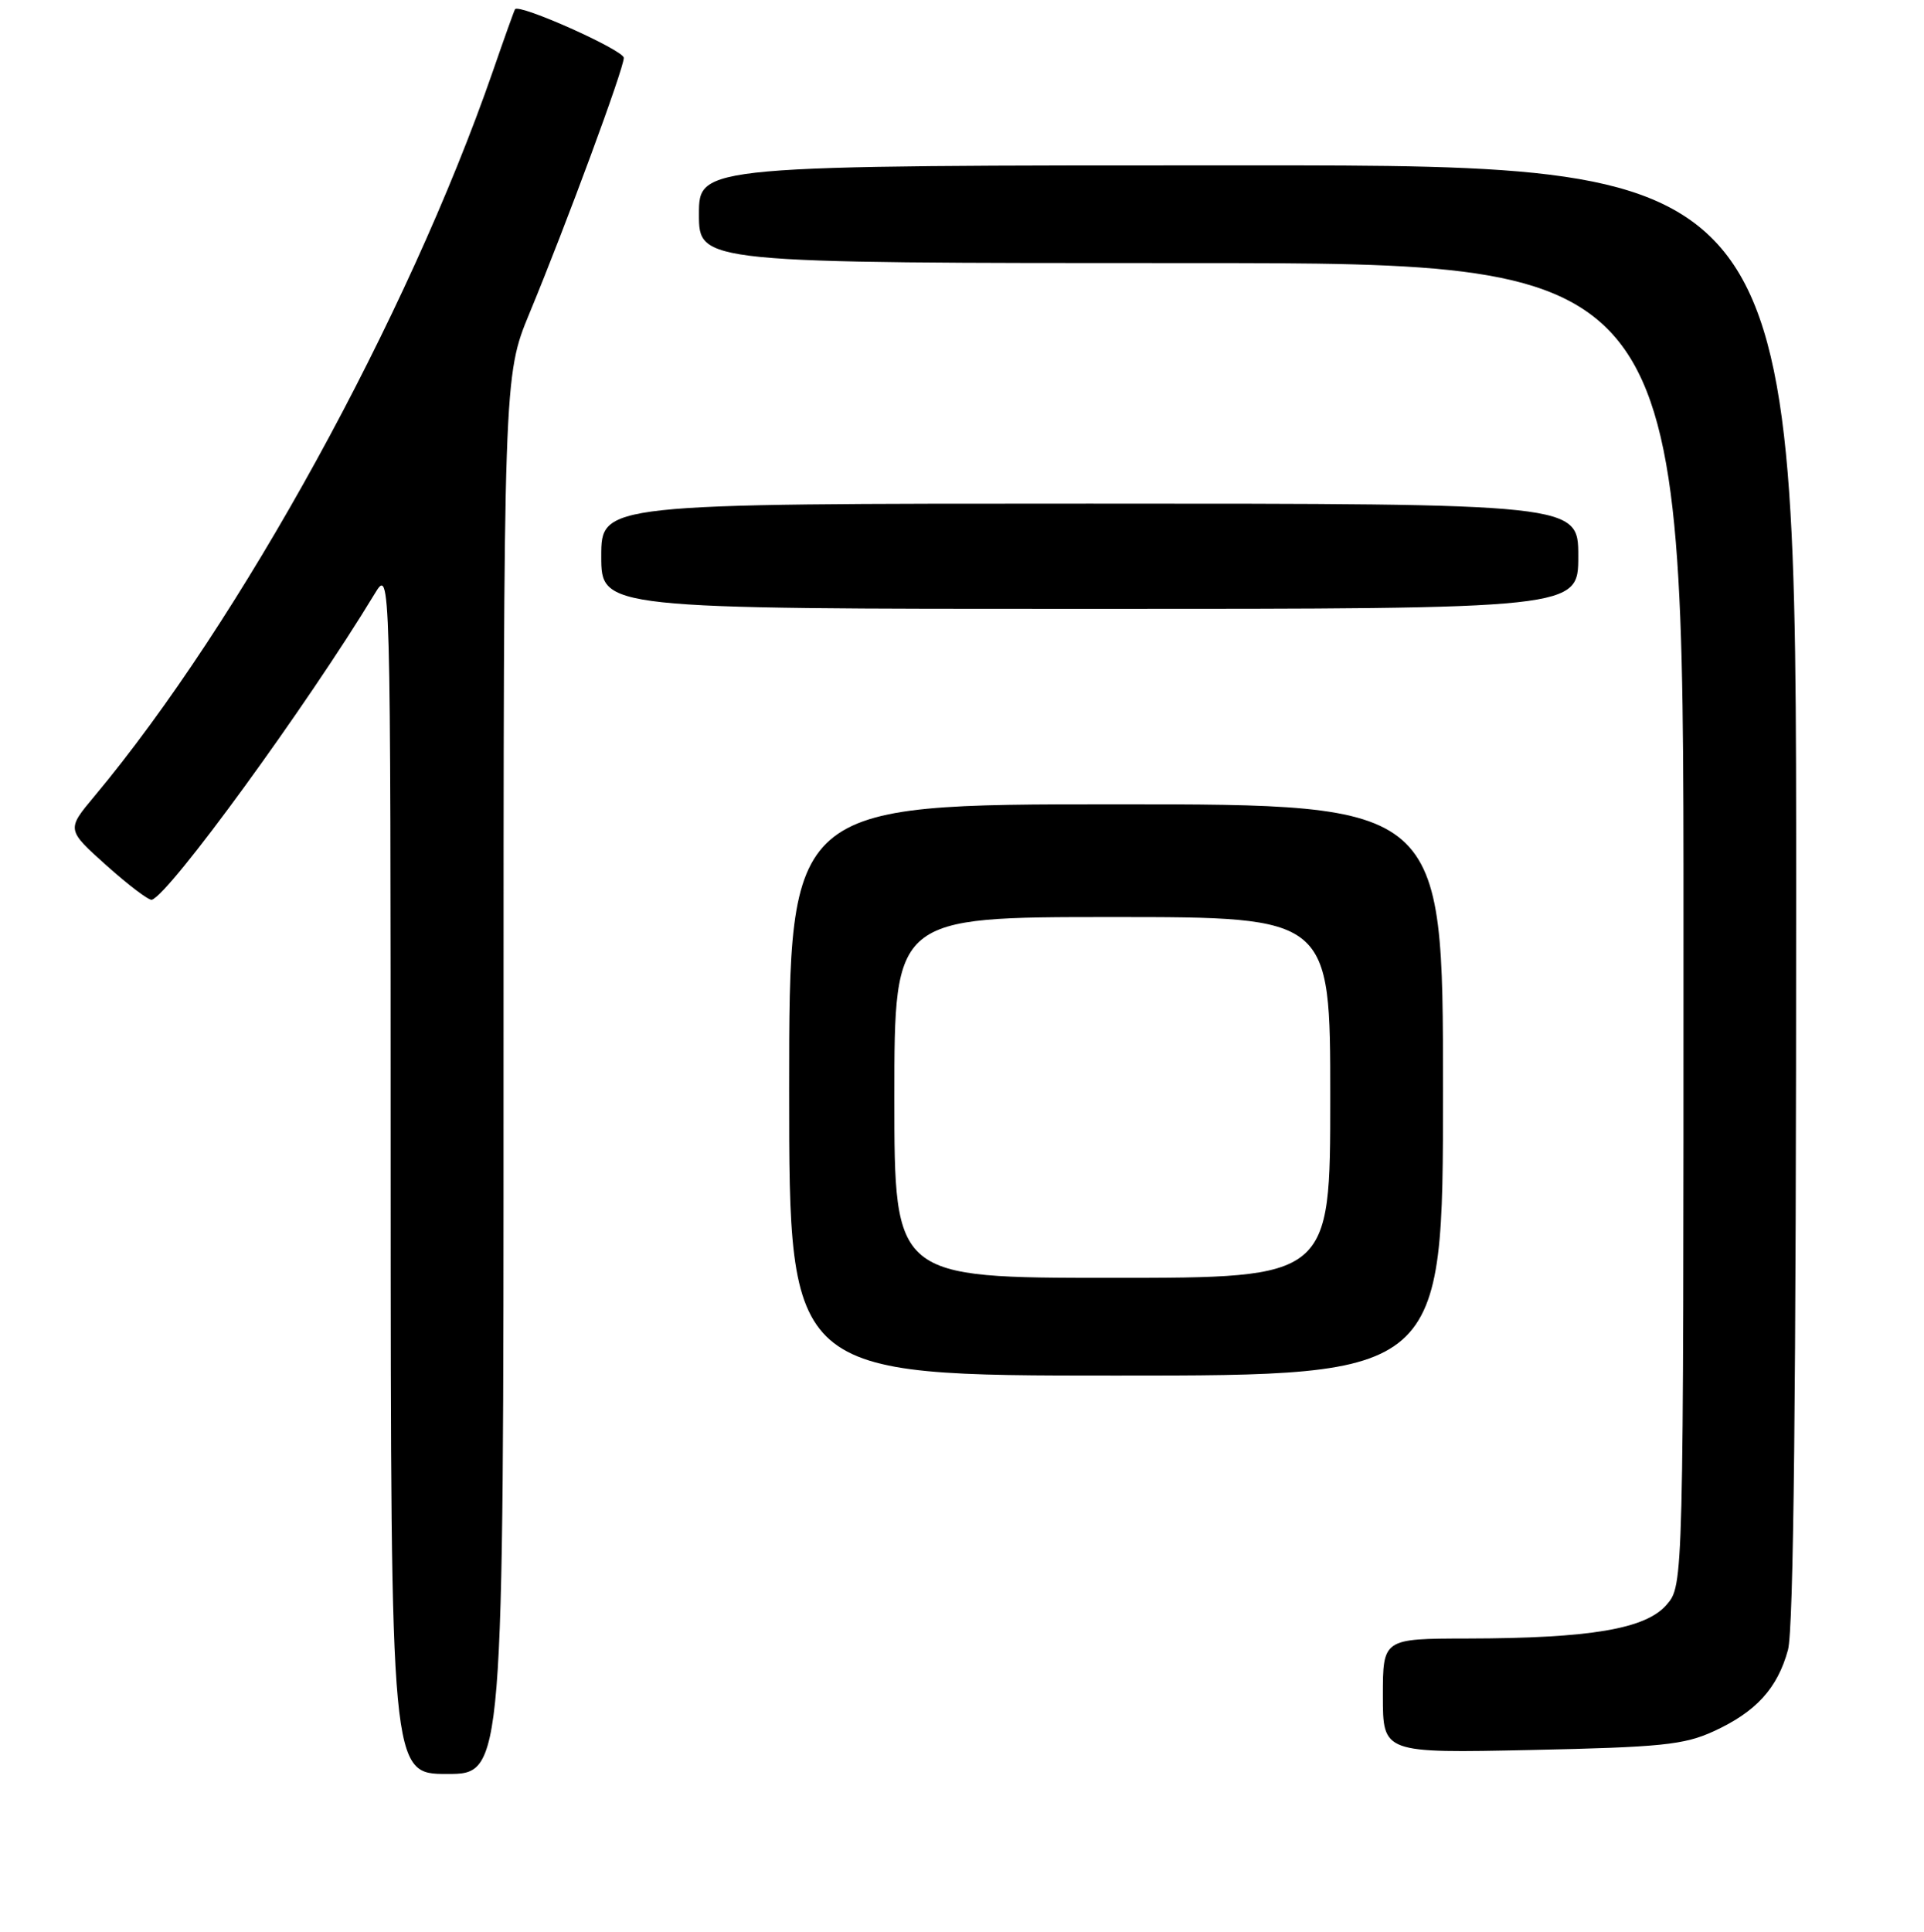 <?xml version="1.0" encoding="UTF-8" standalone="no"?>
<!DOCTYPE svg PUBLIC "-//W3C//DTD SVG 1.1//EN" "http://www.w3.org/Graphics/SVG/1.1/DTD/svg11.dtd" >
<svg xmlns="http://www.w3.org/2000/svg" xmlns:xlink="http://www.w3.org/1999/xlink" version="1.1" viewBox="0 0 256 257">
 <g >
 <path fill="currentColor"
d=" M 67.00 143.01 C 67.00 50.02 67.00 50.02 70.46 41.65 C 75.36 29.82 83.00 9.13 83.00 7.70 C 83.00 6.67 69.06 0.44 68.53 1.23 C 68.42 1.38 67.09 5.10 65.57 9.50 C 54.24 42.18 31.94 82.75 12.56 105.93 C 8.85 110.37 8.85 110.37 14.17 115.14 C 17.10 117.76 19.82 119.82 20.20 119.70 C 22.52 119.03 40.83 93.89 49.85 79.00 C 51.97 75.50 51.97 75.50 51.98 155.75 C 52.00 236.00 52.00 236.00 59.50 236.00 C 67.00 236.00 67.00 236.00 67.00 143.01 Z  M 228.00 230.33 C 233.64 227.75 236.50 224.62 237.90 219.50 C 238.65 216.74 238.99 185.46 238.99 118.75 C 239.00 22.00 239.00 22.00 166.00 22.00 C 93.00 22.00 93.00 22.00 93.00 28.50 C 93.00 35.00 93.00 35.00 158.50 35.00 C 224.00 35.00 224.00 35.00 224.00 122.94 C 224.00 210.89 224.00 210.89 221.75 213.49 C 218.97 216.71 211.62 217.95 195.25 217.98 C 184.00 218.00 184.00 218.00 184.00 225.62 C 184.00 233.23 184.00 233.23 203.75 232.81 C 221.01 232.44 224.07 232.13 228.00 230.33 Z  M 192.00 145.00 C 192.00 107.00 192.00 107.00 148.50 107.00 C 105.00 107.00 105.00 107.00 105.00 145.00 C 105.00 183.00 105.00 183.00 148.50 183.00 C 192.00 183.00 192.00 183.00 192.00 145.00 Z  M 210.00 74.00 C 210.00 67.00 210.00 67.00 145.00 67.00 C 80.00 67.00 80.00 67.00 80.00 74.00 C 80.00 81.00 80.00 81.00 145.00 81.00 C 210.00 81.00 210.00 81.00 210.00 74.00 Z  M 119.00 146.00 C 119.00 122.00 119.00 122.00 148.00 122.00 C 177.00 122.00 177.00 122.00 177.00 146.00 C 177.00 170.00 177.00 170.00 148.00 170.00 C 119.00 170.00 119.00 170.00 119.00 146.00 Z "/>
</g>
</svg>